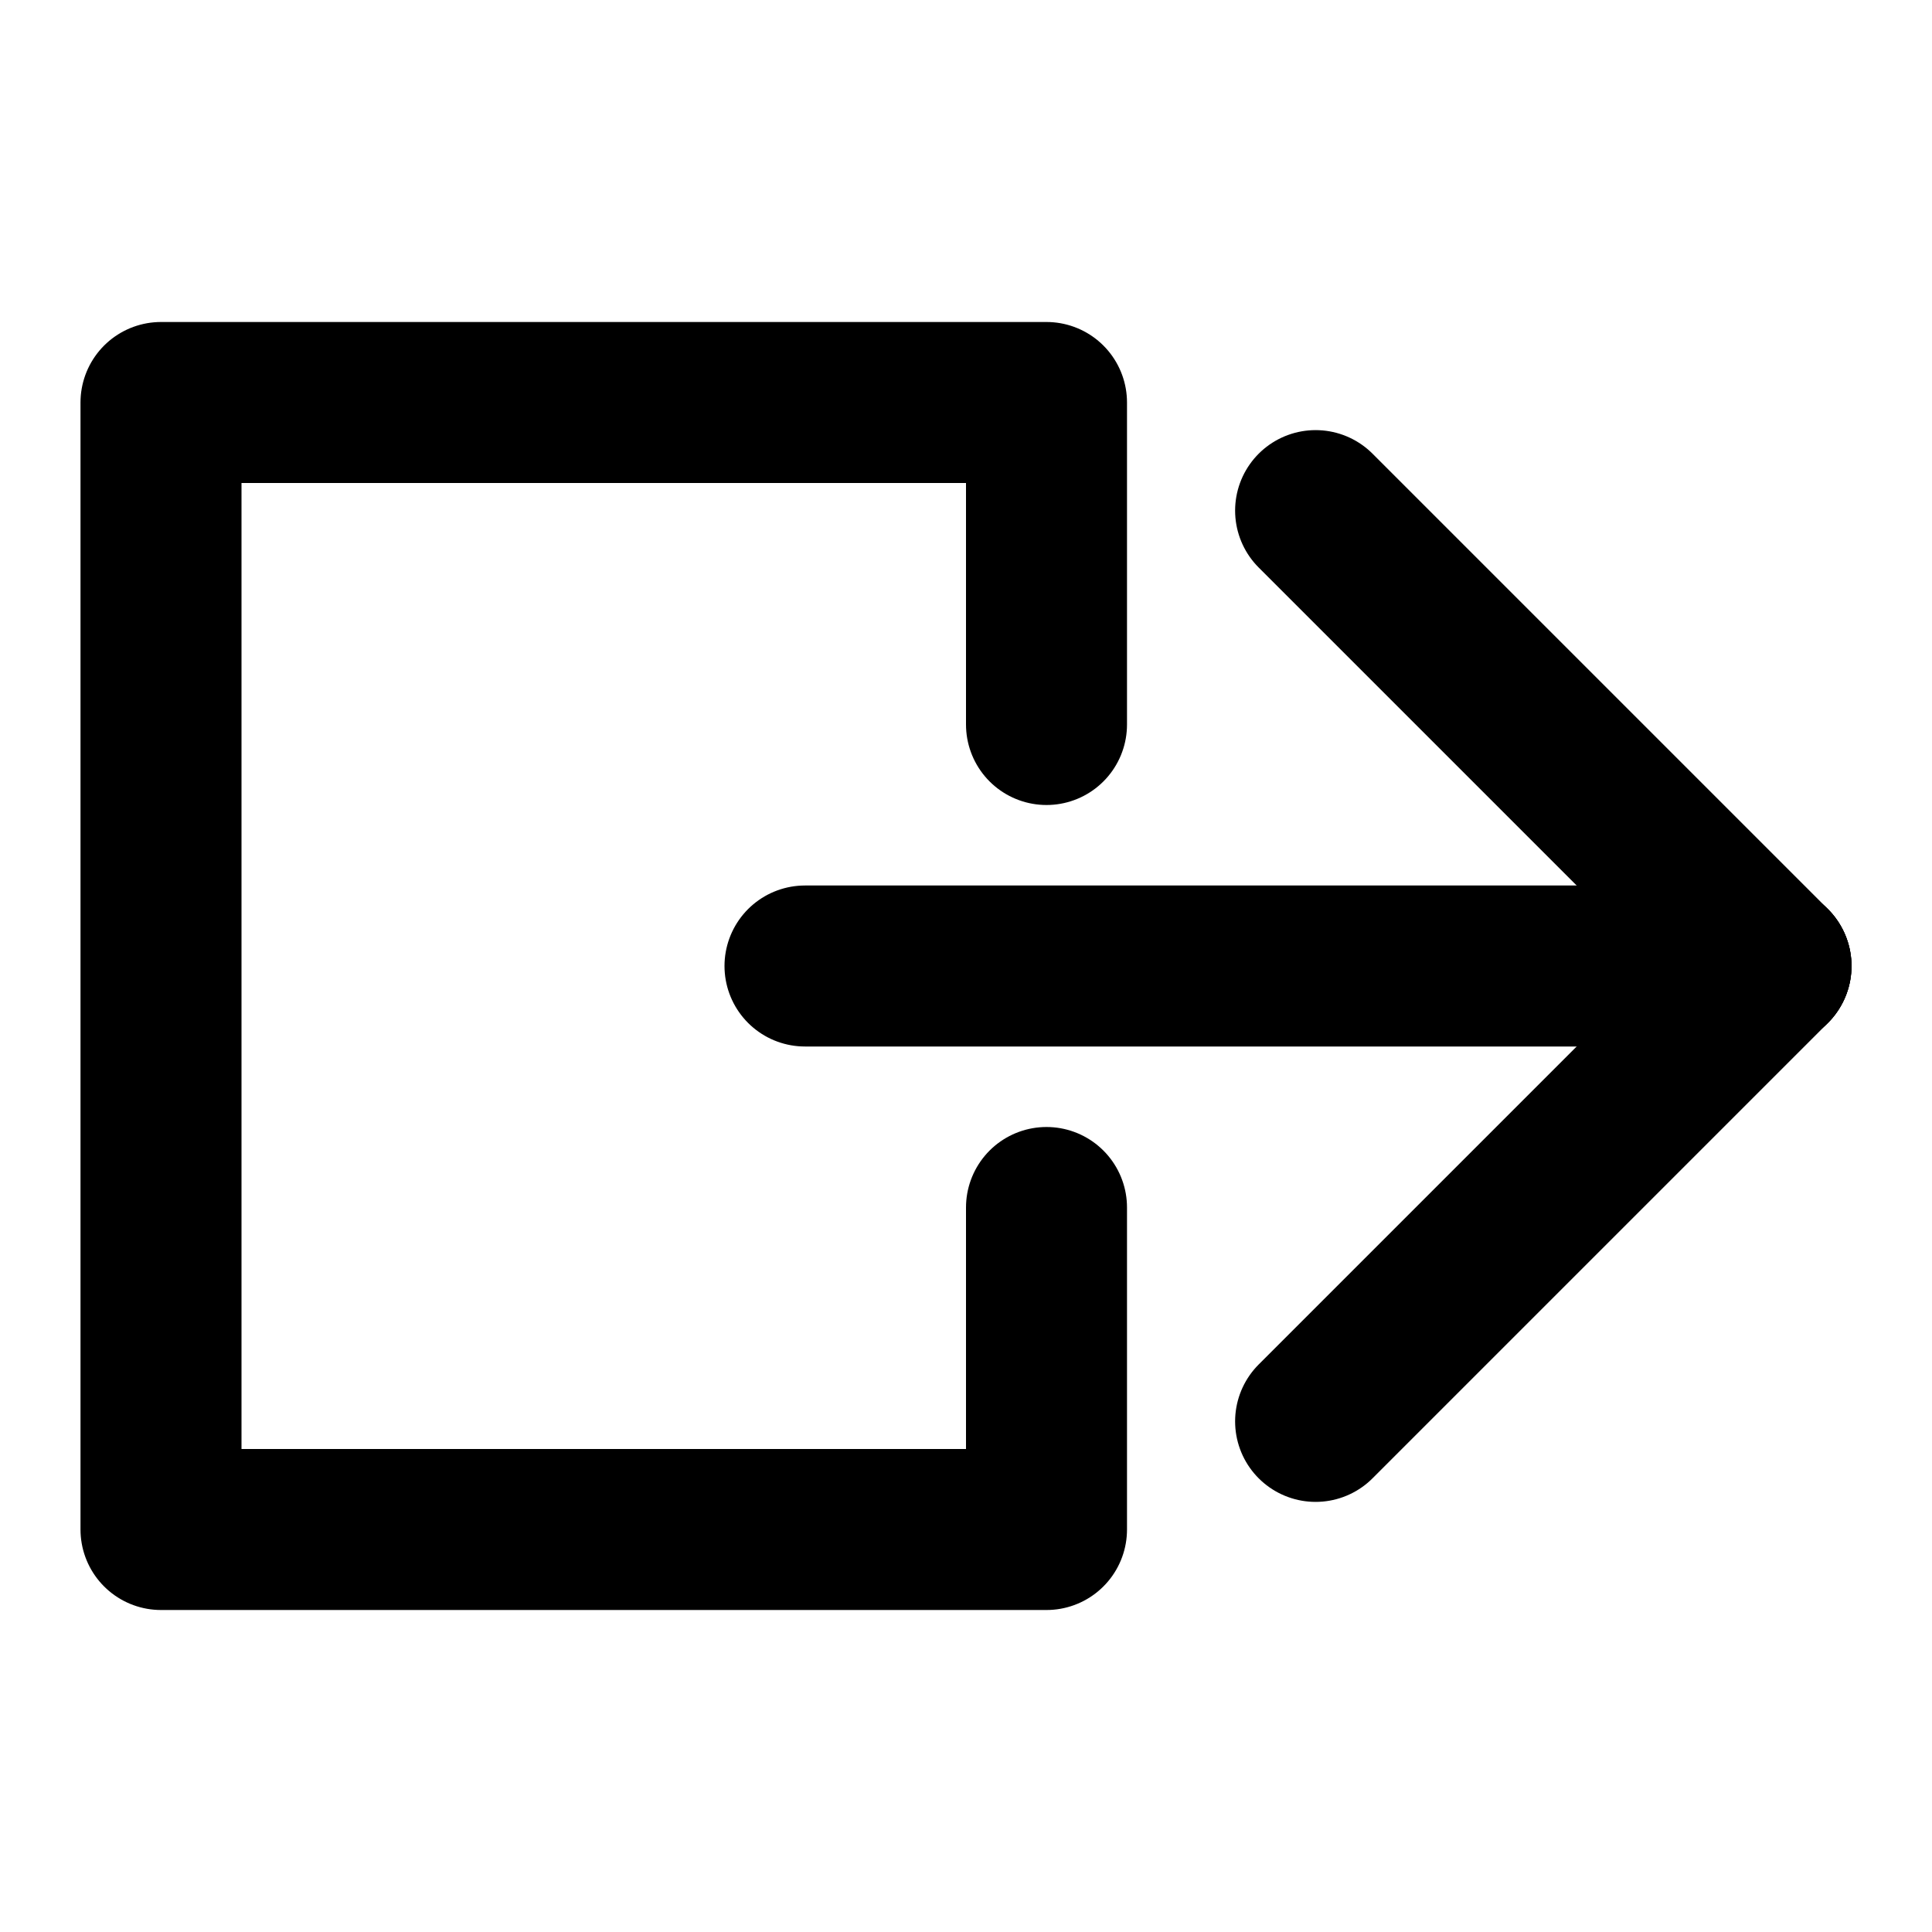 <svg xmlns="http://www.w3.org/2000/svg" width="24" height="24" viewBox="0 0 24 24">
  <g fill="none" fill-rule="evenodd" stroke-linecap="round" stroke-linejoin="round">
    <g stroke="#000" stroke-width="2" transform="translate(10 6.343)">
      <line x1="12" x2="6.343" y1="5.657"/>
      <line x1="12" x2="6.343" y1="5.657" y2="11.314"/>
      <line x2="12" y1="5.657" y2="5.657"/>
    </g>
    <polyline stroke="#000" stroke-width="2" points="10.5 6.5 14.5 6.5 14.5 17.5 .5 17.5 .5 6.5 4.5 6.5" transform="rotate(90 7.5 12)"/>
  </g>
</svg>
